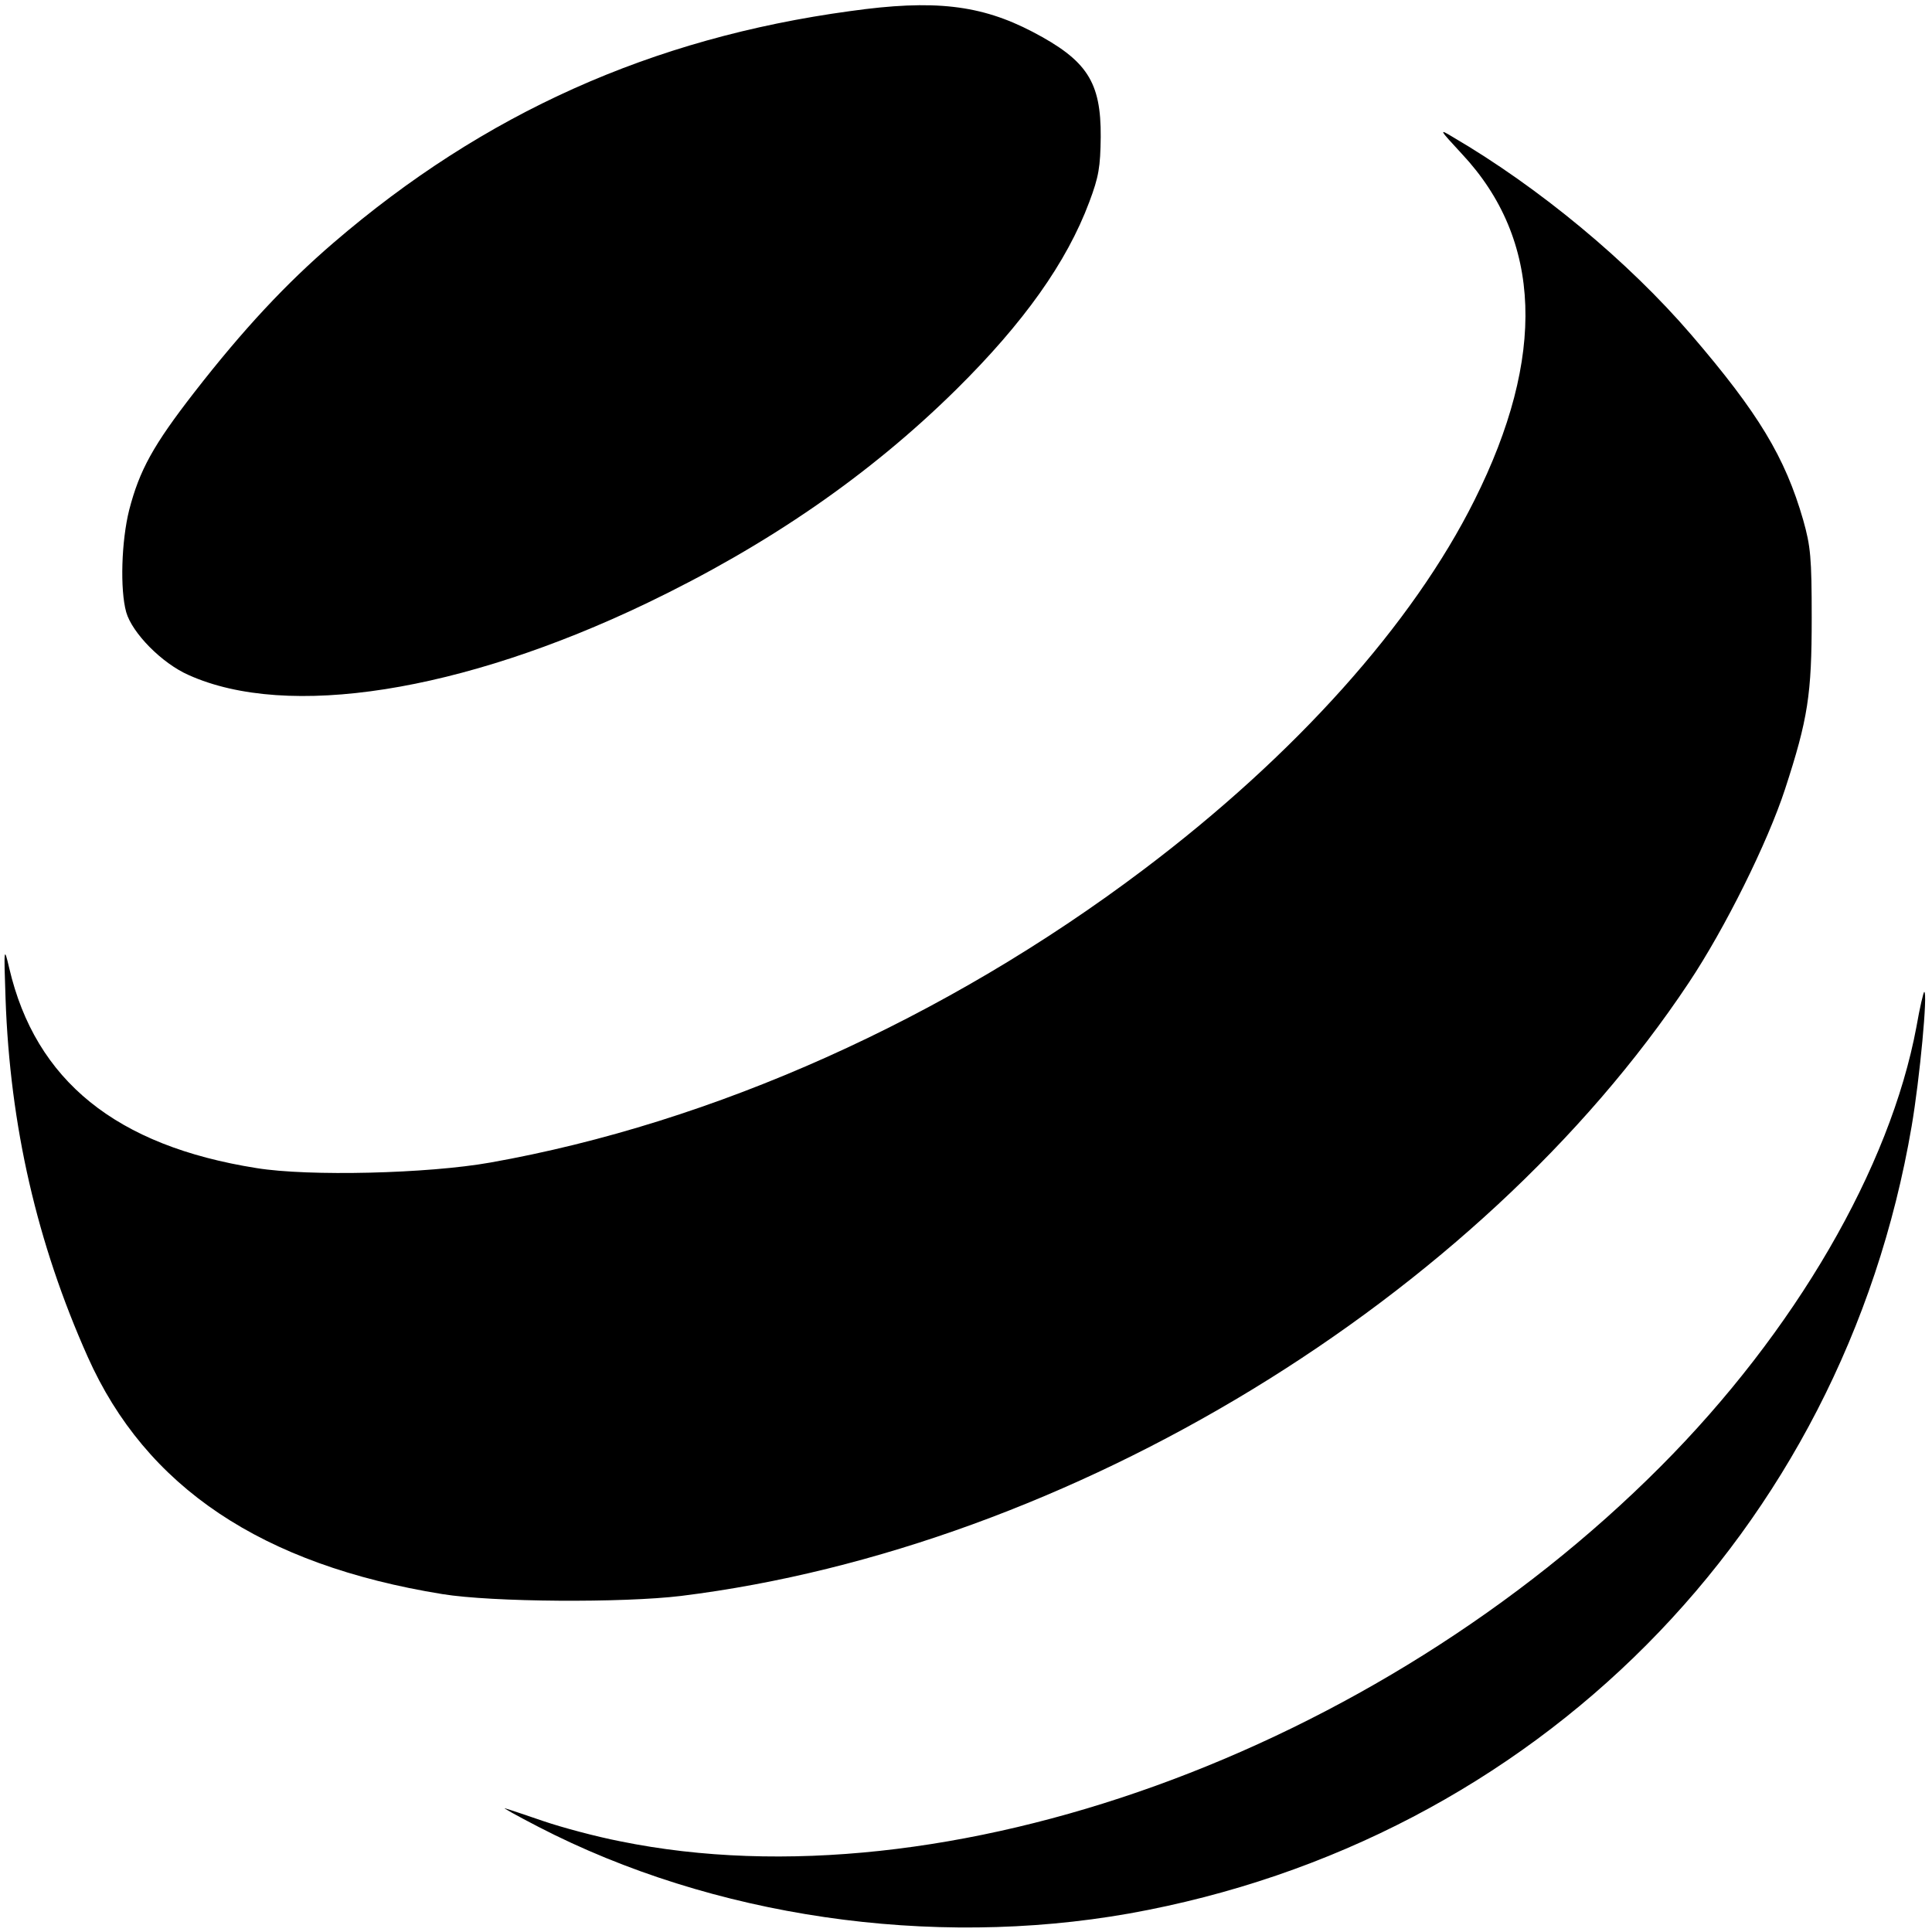 <?xml version="1.0" standalone="no"?>
<!DOCTYPE svg PUBLIC "-//W3C//DTD SVG 20010904//EN"
 "http://www.w3.org/TR/2001/REC-SVG-20010904/DTD/svg10.dtd">
<svg version="1.0" xmlns="http://www.w3.org/2000/svg"
 width="522pt" height="522pt" viewBox="0 0 522 522"
 preserveAspectRatio="xMidYMid meet">
<g transform="translate(0,522) scale(0.1,-0.1)"
fill="#000000" stroke="none">
<path d="M2297 5190 c-536 -73 -989 -276 -1396 -626 -128 -110 -243 -233 -376
-404 -111 -143 -148 -210 -176 -318 -21 -84 -25 -215 -8 -276 16 -56 96 -138
169 -170 267 -120 736 -46 1237 194 329 158 603 347 837 578 182 180 298 343
359 506 26 69 30 95 31 176 1 149 -37 207 -184 284 -140 73 -266 88 -493 56z"/>
<path d="M3950 4804 c217 -232 228 -547 34 -935 -167 -335 -485 -690 -895
-999 -534 -403 -1161 -684 -1764 -791 -168 -30 -491 -38 -632 -15 -379 60
-597 236 -668 540 -14 60 -15 58 -10 -82 12 -344 85 -661 222 -968 157 -352
470 -562 958 -641 135 -22 488 -24 645 -5 1050 130 2156 804 2723 1657 98 147
213 379 260 523 62 190 72 256 72 462 0 164 -3 194 -23 265 -49 170 -121 289
-302 500 -171 199 -411 398 -645 535 -38 23 -37 21 25 -46z"/>
<path d="M5178 2446 c-71 -381 -328 -824 -691 -1188 -769 -772 -1934 -1192
-2811 -1013 -67 13 -159 38 -206 54 -47 16 -94 32 -105 35 -11 4 30 -19 90
-50 470 -243 1059 -329 1596 -234 1096 196 1927 1031 2114 2127 22 129 44 363
34 363 -2 0 -12 -42 -21 -94z"/>
</g>
</svg>
